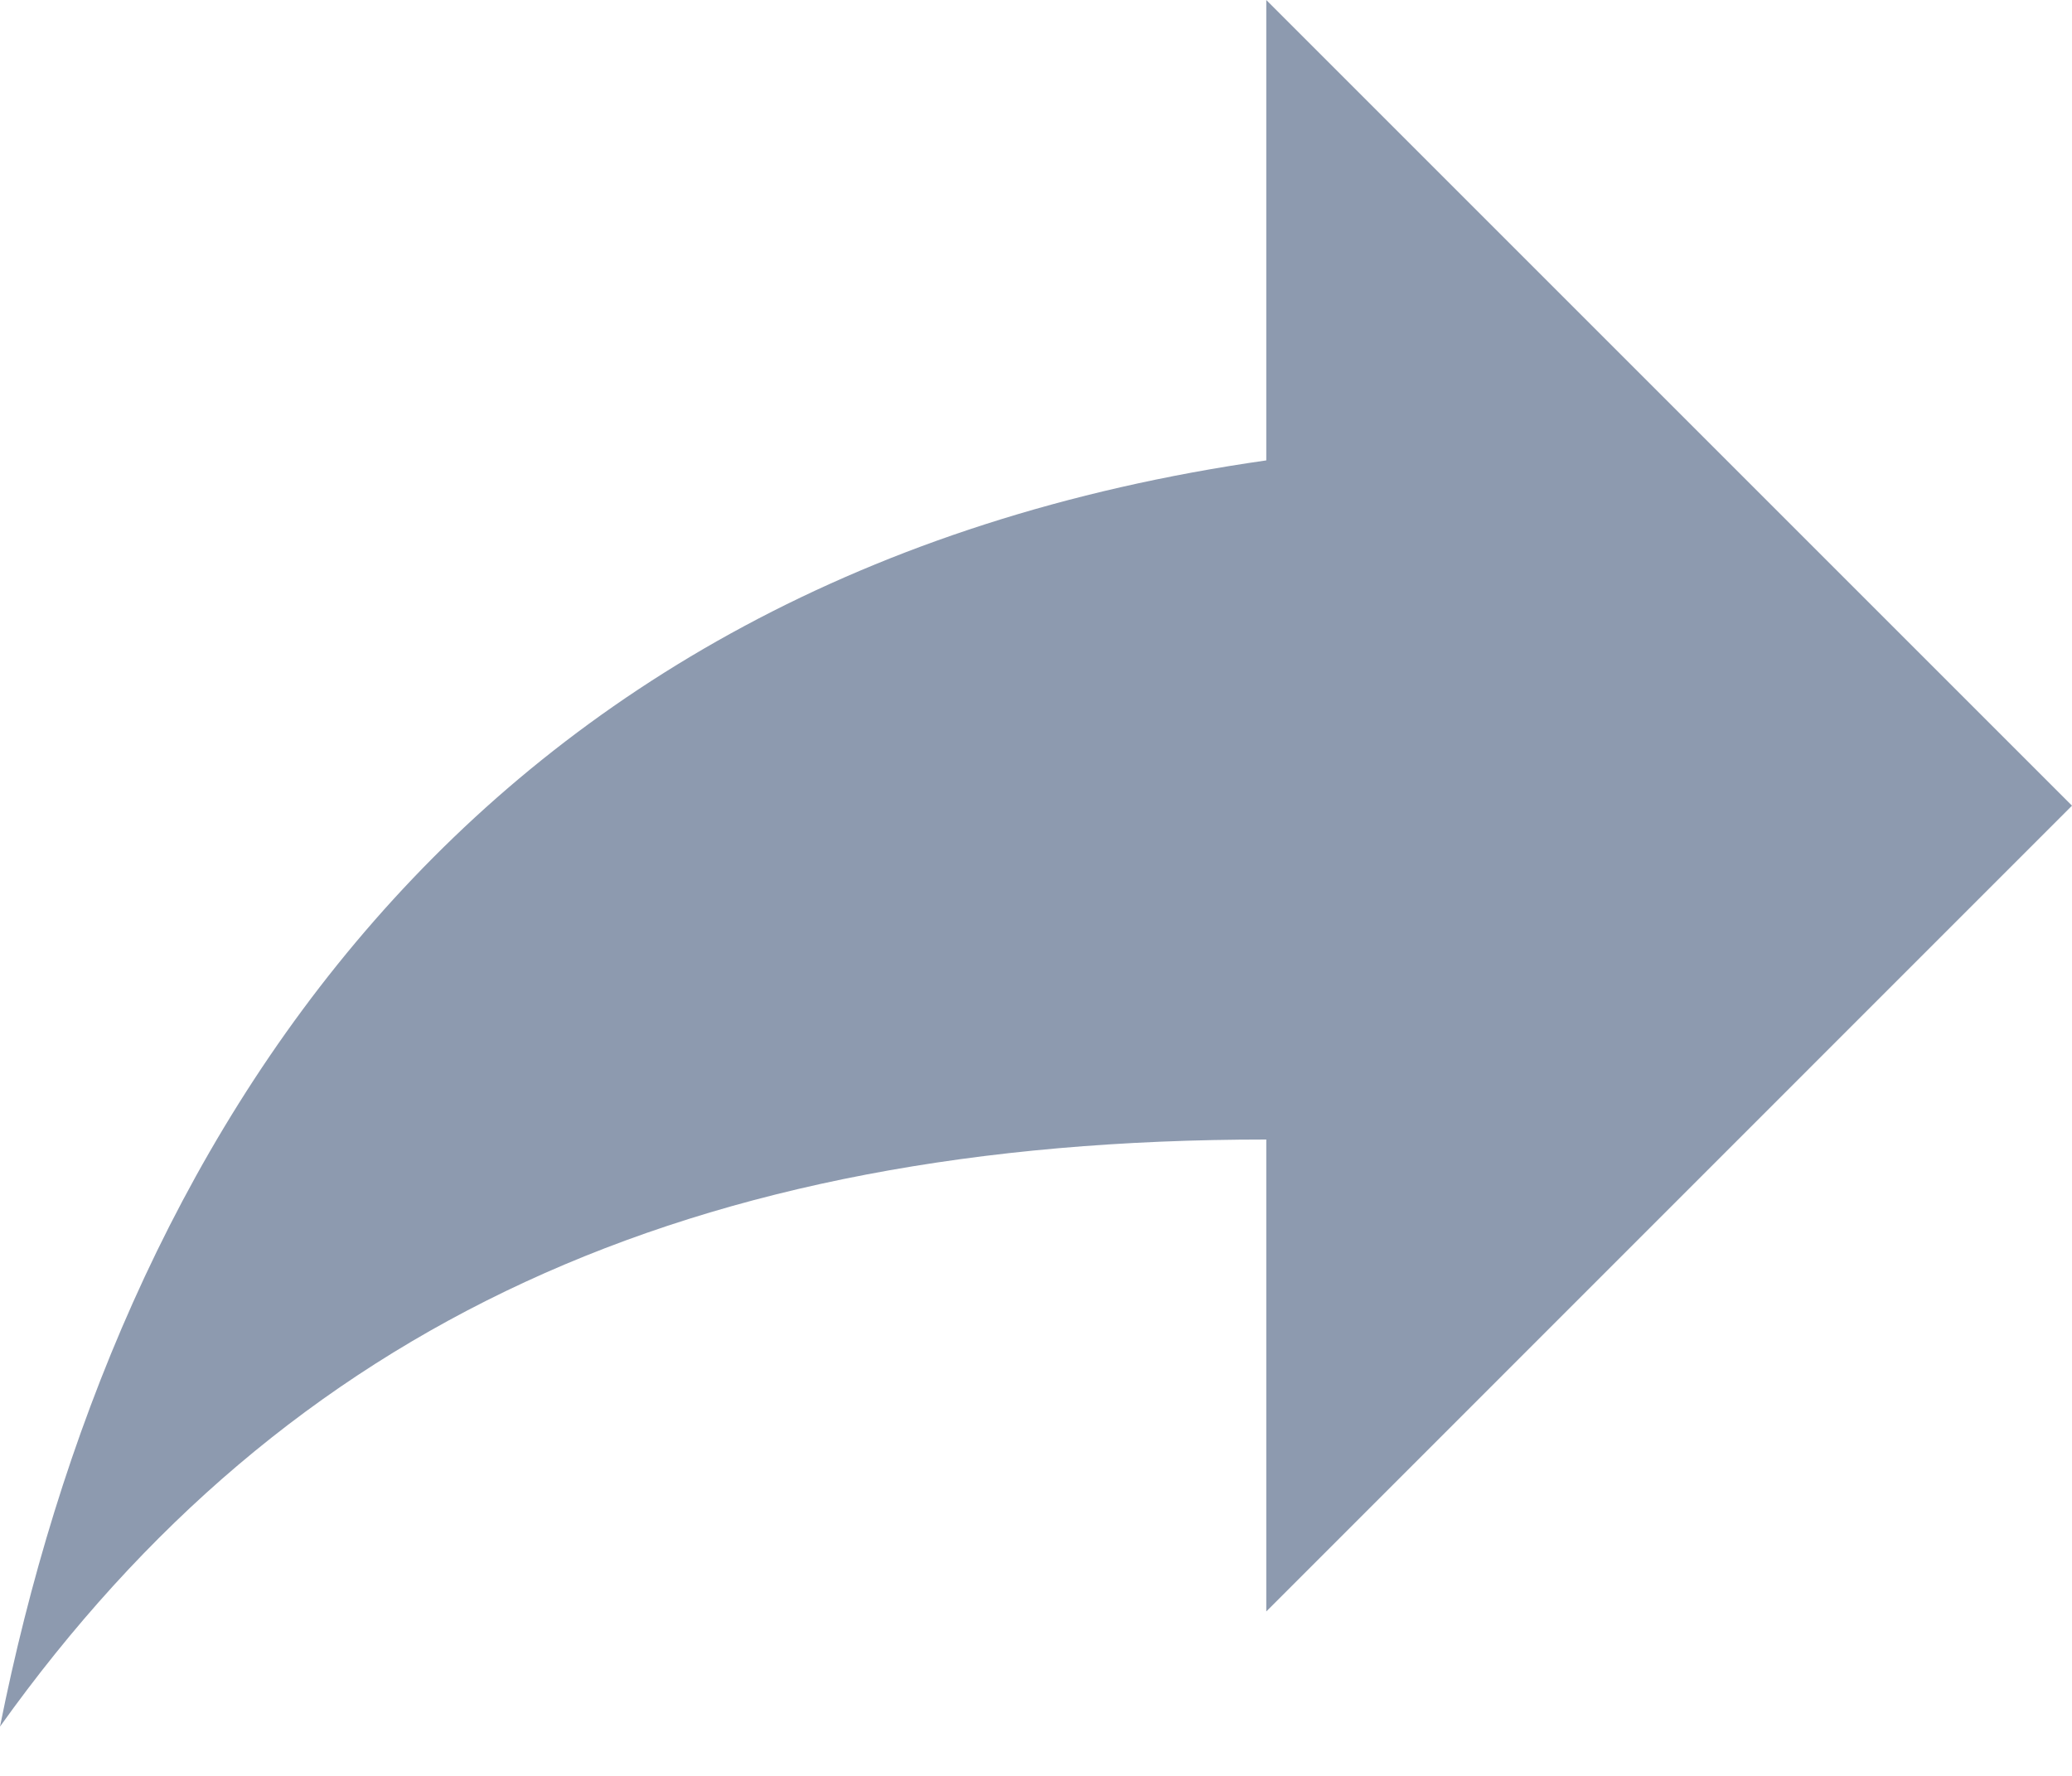 <svg width="14" height="12" viewBox="0 0 14 12" fill="none" xmlns="http://www.w3.org/2000/svg">
<path fill-rule="evenodd" clip-rule="evenodd" d="M14 5.444L8.556 0V3.111C3.111 3.889 0.778 7.778 0 11.667C1.944 8.944 4.667 7.7 8.556 7.7V10.889L14 5.444Z" fill="#8D9AAF"/>
</svg>
